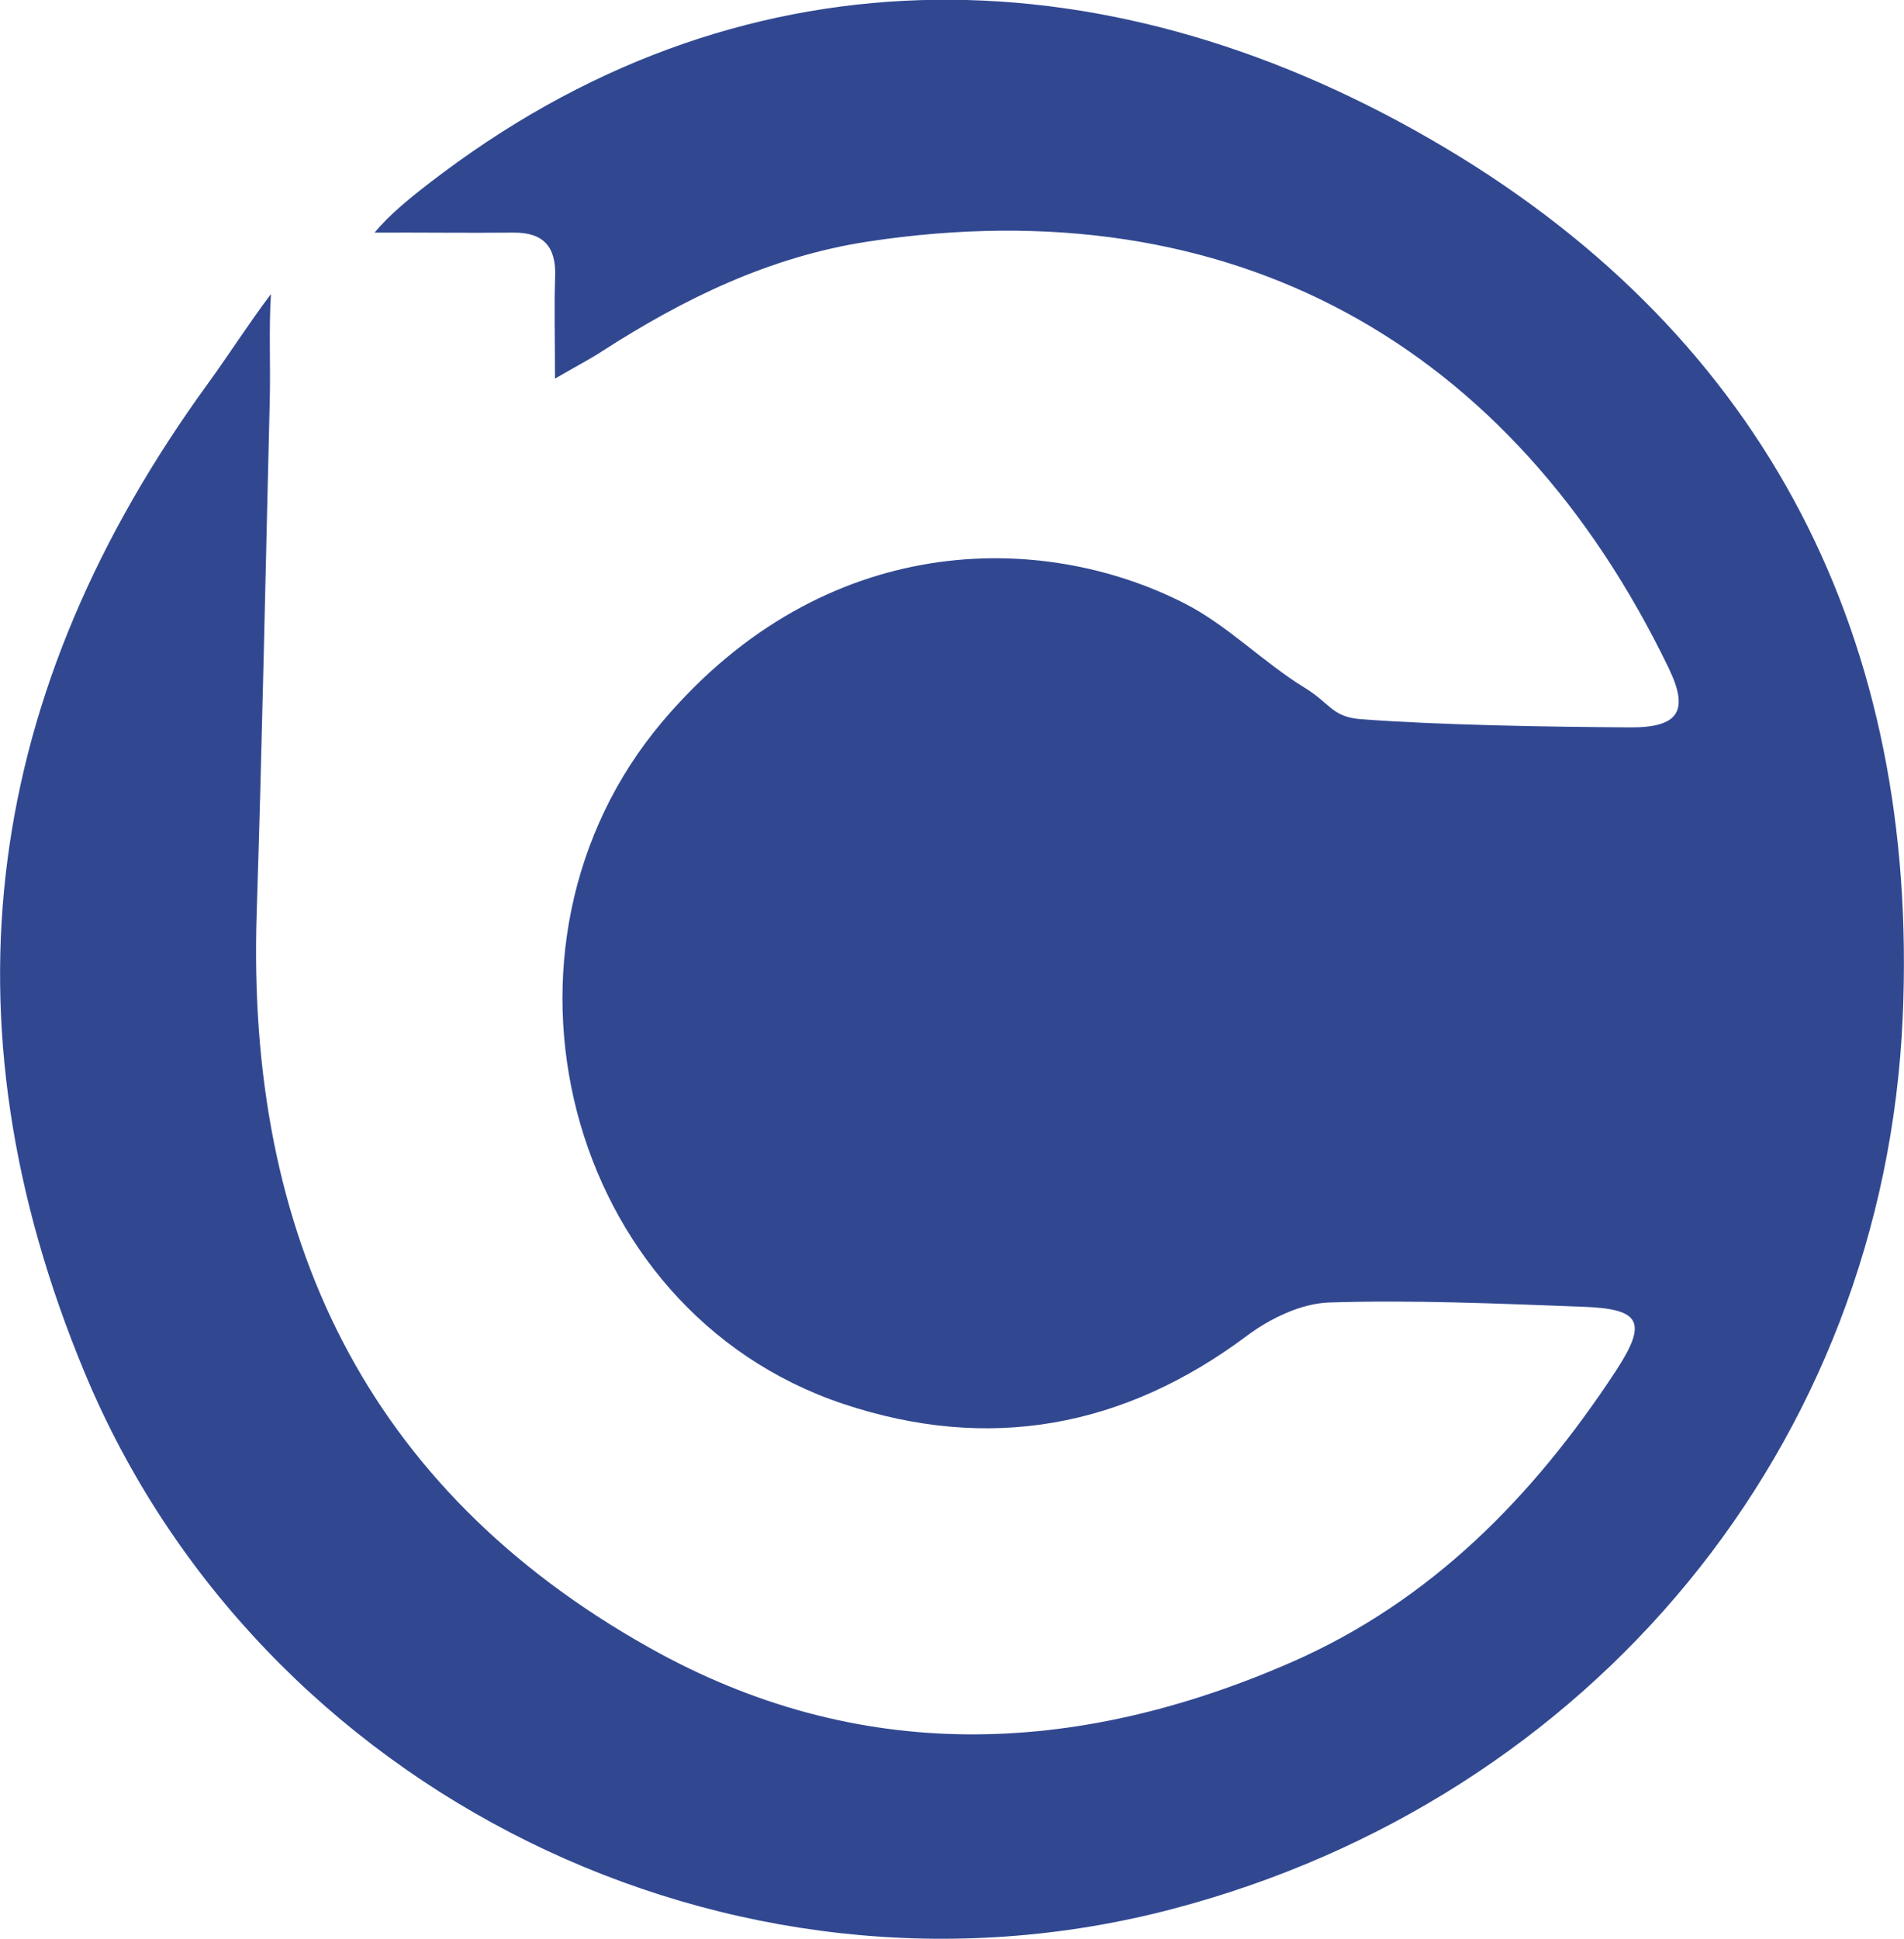 <svg xmlns="http://www.w3.org/2000/svg" viewBox="0 0 486.59 495.3"><defs><style>.cls-1{fill:#314891;}</style></defs><g id="Layer_2" data-name="Layer 2"><g id="Layer_1-2" data-name="Layer 1"><path class="cls-1" d="M141.83,96.72c6.25-3.6,9.24-5.15,12.06-7,20.92-13.46,42.83-24.15,67.88-28,93.16-14.19,164.77,26.3,204.7,109,5.29,10.95,2.5,15.17-9.9,15.1-20.37-.13-48.37-.56-68.66-2.08-7.58-.57-7.84-4-14.52-8.06-10.64-6.53-19.67-15.94-30.7-21.55-36.79-18.73-92.13-18.46-133.3,30.09-48.62,57.34-25.28,150.57,46.12,174.43,37.12,12.4,71.66,6.16,103.24-17.46,5.89-4.41,13.83-8.22,20.95-8.45,21.63-.68,43.33.29,65,1.1,14.58.54,16.47,3.87,8.19,16.47-21.05,32.06-47.23,58.79-83,74.4-55.17,24.06-110.62,26.15-163.92-3.77C93.21,380.15,63,315.33,65.59,233.49,67,189.75,67.86,146,68.94,102.25c.22-9-.26-18.1.3-27.13-5.58,7.4-10.58,15.23-16,22.73C-3.89,176.32-16,260.16,21.64,350.68c44.65,107.25,165.2,166.66,278,137,107-28.12,181.89-118.25,186.63-228,4.14-96.19-34.7-172.88-116.8-221.83-84.7-50.51-177.32-52.65-256.23,6.26-8.69,6.48-14.06,11.07-17.5,15.32,11.8-.06,23.6.11,35.4,0,7.72-.11,11,3.58,10.73,11.19S141.83,85.86,141.83,96.72Z"/></g></g></svg>